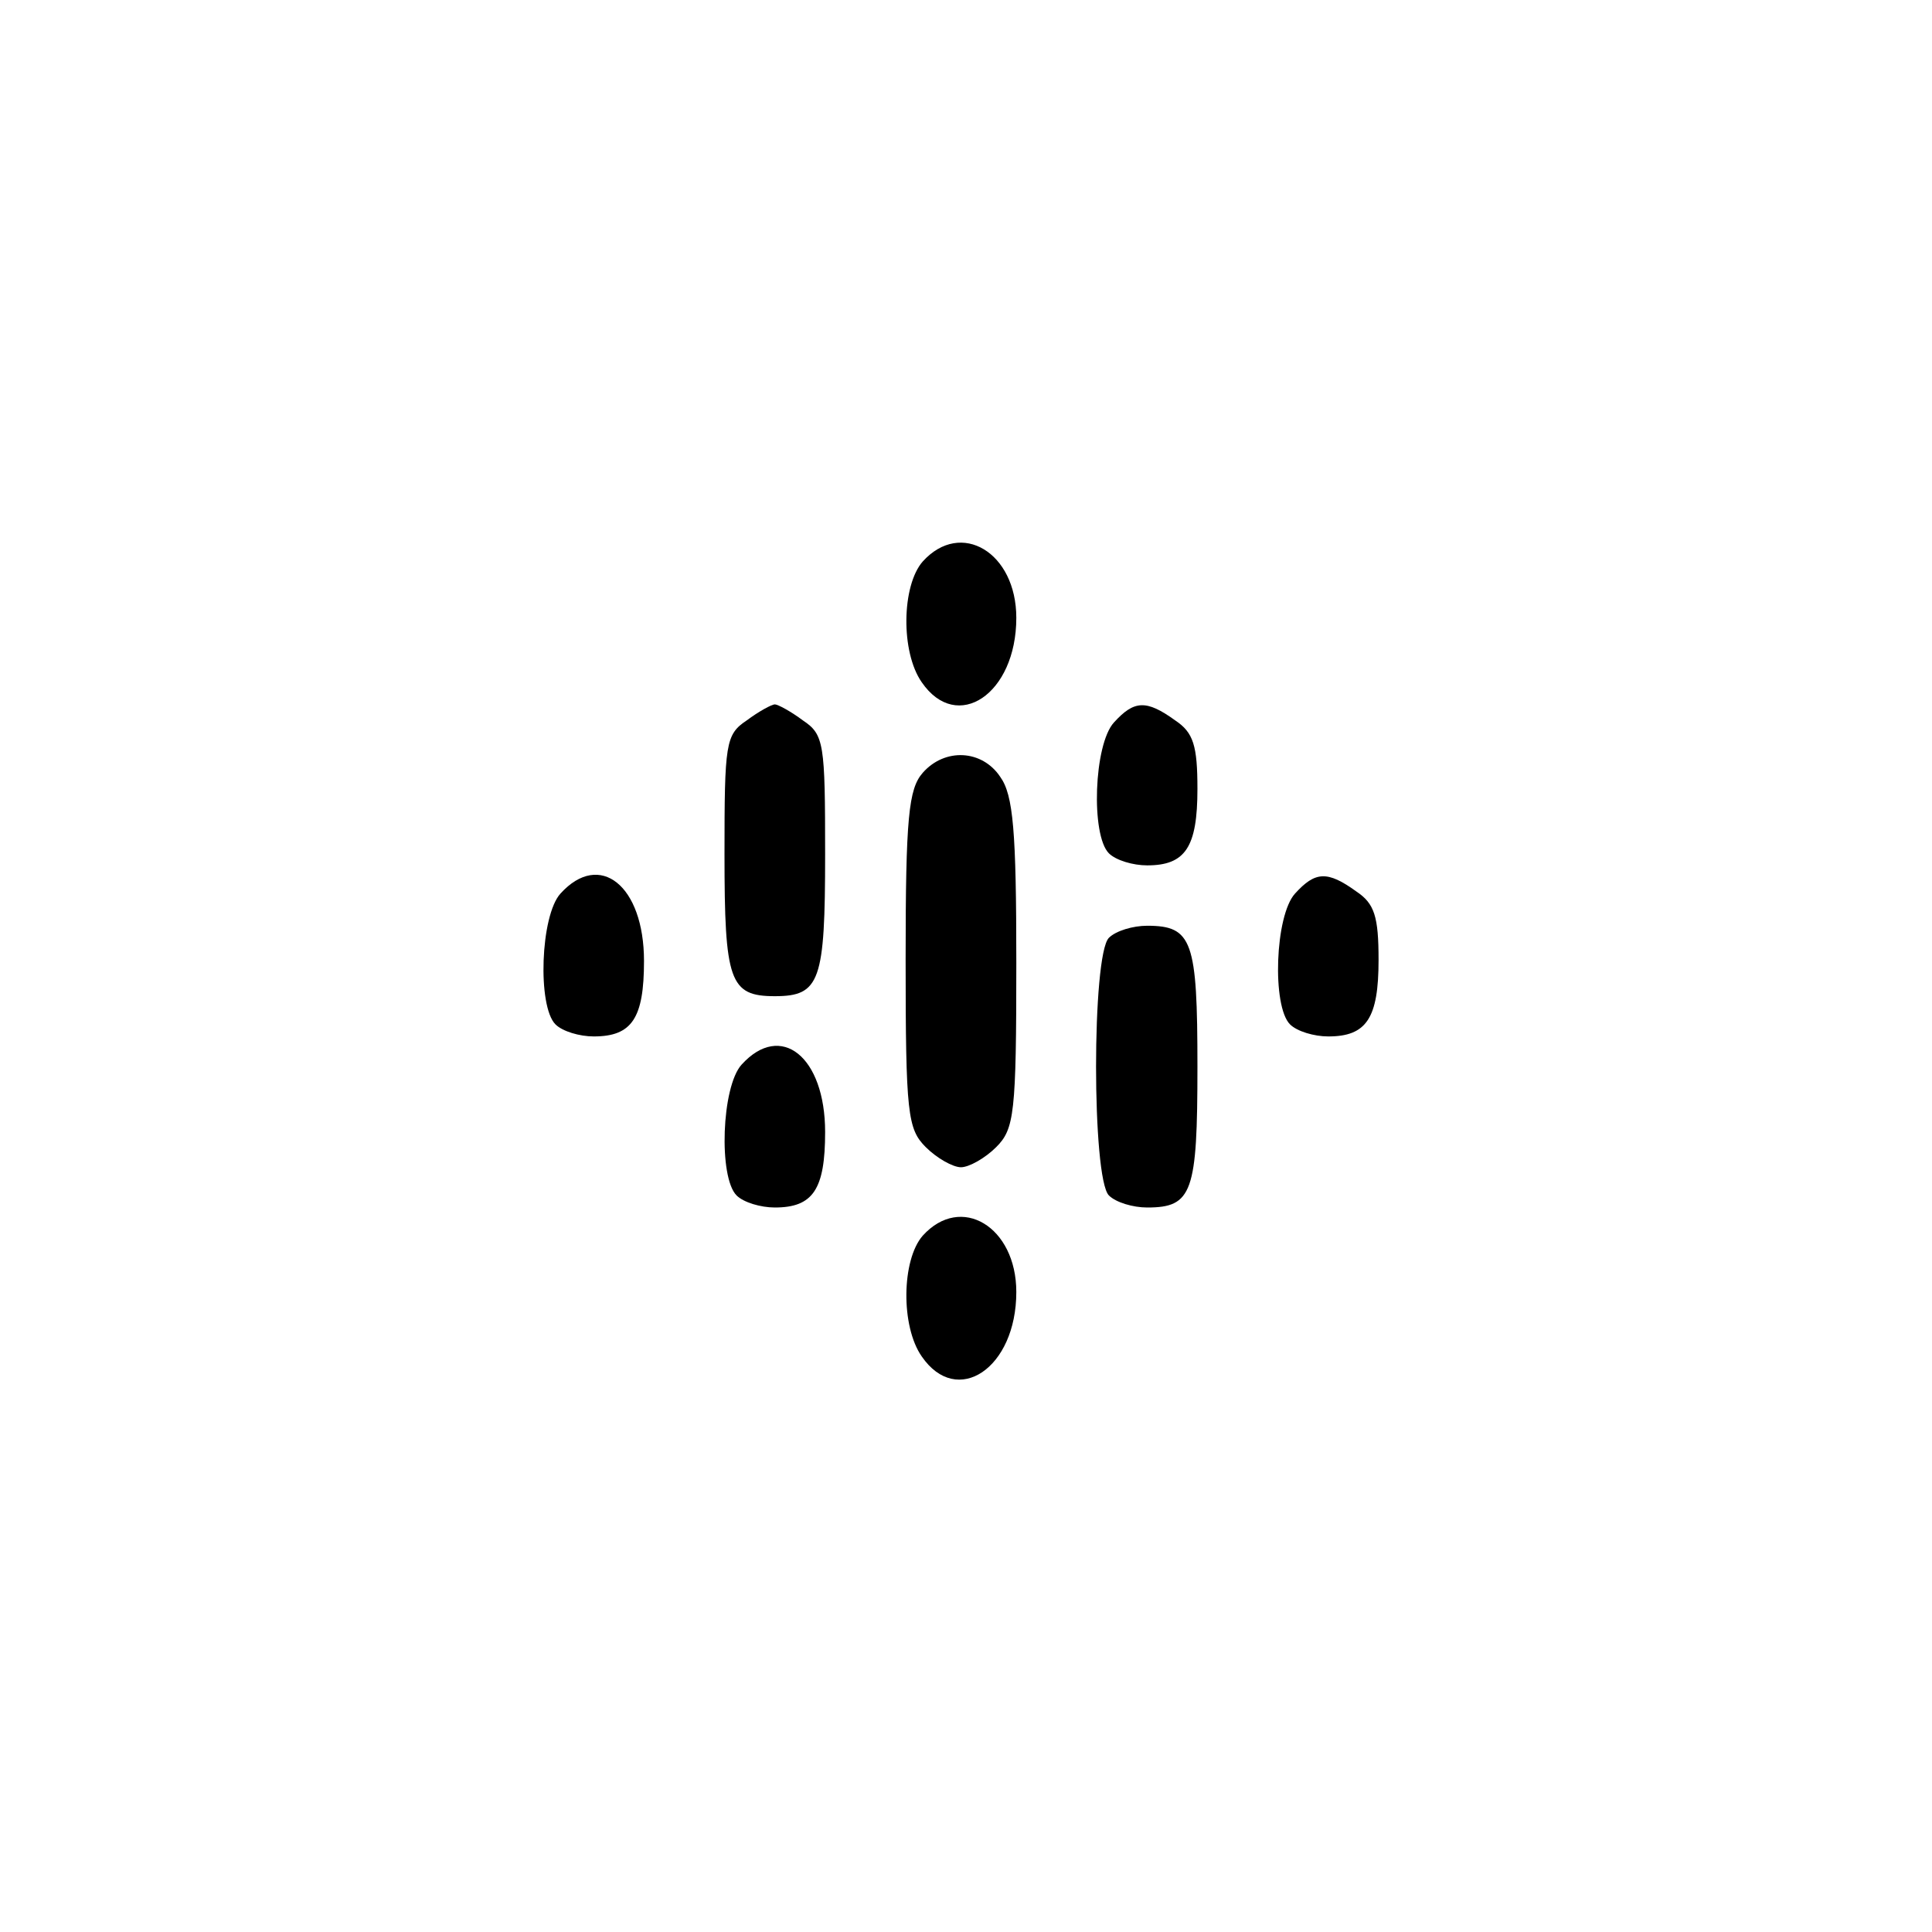 <?xml version="1.0" standalone="no"?>
<!DOCTYPE svg PUBLIC "-//W3C//DTD SVG 20010904//EN"
 "http://www.w3.org/TR/2001/REC-SVG-20010904/DTD/svg10.dtd">
<svg version="1.0" xmlns="http://www.w3.org/2000/svg"
 width="192pt" height="192pt" viewBox="0 0 192 192"
 preserveAspectRatio="xMidYMid meet">
<g transform="translate(0,192) scale(0.1,-0.1)"
fill="#000000" stroke="none">
811 c445 -92 729 -532 635 -987 -62 -301 -295 -546 -601 -630 -91 -26 -329
-26 -420 0 -291 80 -516 305 -596 596 -26 91 -26 329 0 420 120 433 542 692
982 601z"/>
<path d="M917 1362 c-21 -24 -22 -90 -1 -120 35 -51 94 -12 94 64 0 65 -55 98
-93 56z"/>
<path d="M742 1204 c-21 -14 -22 -23 -22 -133 0 -126 5 -141 50 -141 45 0 50
15 50 141 0 110 -1 119 -22 133 -12 9 -25 16 -28 16 -3 0 -16 -7 -28 -16z"/>
<path d="M1107 1202 c-20 -22 -23 -112 -5 -130 7 -7 24 -12 38 -12 38 0 50 18
50 76 0 43 -4 56 -22 68 -29 21 -41 20 -61 -2z"/>
<path d="M917 1152 c-14 -16 -17 -44 -17 -185 0 -154 2 -169 20 -187 11 -11
27 -20 35 -20 8 0 24 9 35 20 18 18 20 33 20 183 0 131 -3 167 -16 185 -18 27
-55 29 -77 4z"/>
<path d="M557 1032 c-20 -22 -23 -112 -5 -130 7 -7 24 -12 38 -12 38 0 50 18
50 75 0 75 -44 110 -83 67z"/>
<path d="M1287 1032 c-20 -22 -23 -112 -5 -130 7 -7 24 -12 38 -12 38 0 50 18
50 76 0 43 -4 56 -22 68 -29 21 -41 20 -61 -2z"/>
<path d="M1102 988 c-17 -17 -17 -239 0 -256 7 -7 24 -12 38 -12 45 0 50 15
50 140 0 125 -5 140 -50 140 -14 0 -31 -5 -38 -12z"/>
<path d="M737 862 c-20 -22 -23 -112 -5 -130 7 -7 24 -12 38 -12 38 0 50 18
50 75 0 75 -44 110 -83 67z"/>
<path d="M917 692 c-21 -24 -22 -90 -1 -120 35 -51 94 -12 94 64 0 65 -55 98
-93 56z"/>
</g>
</svg>
